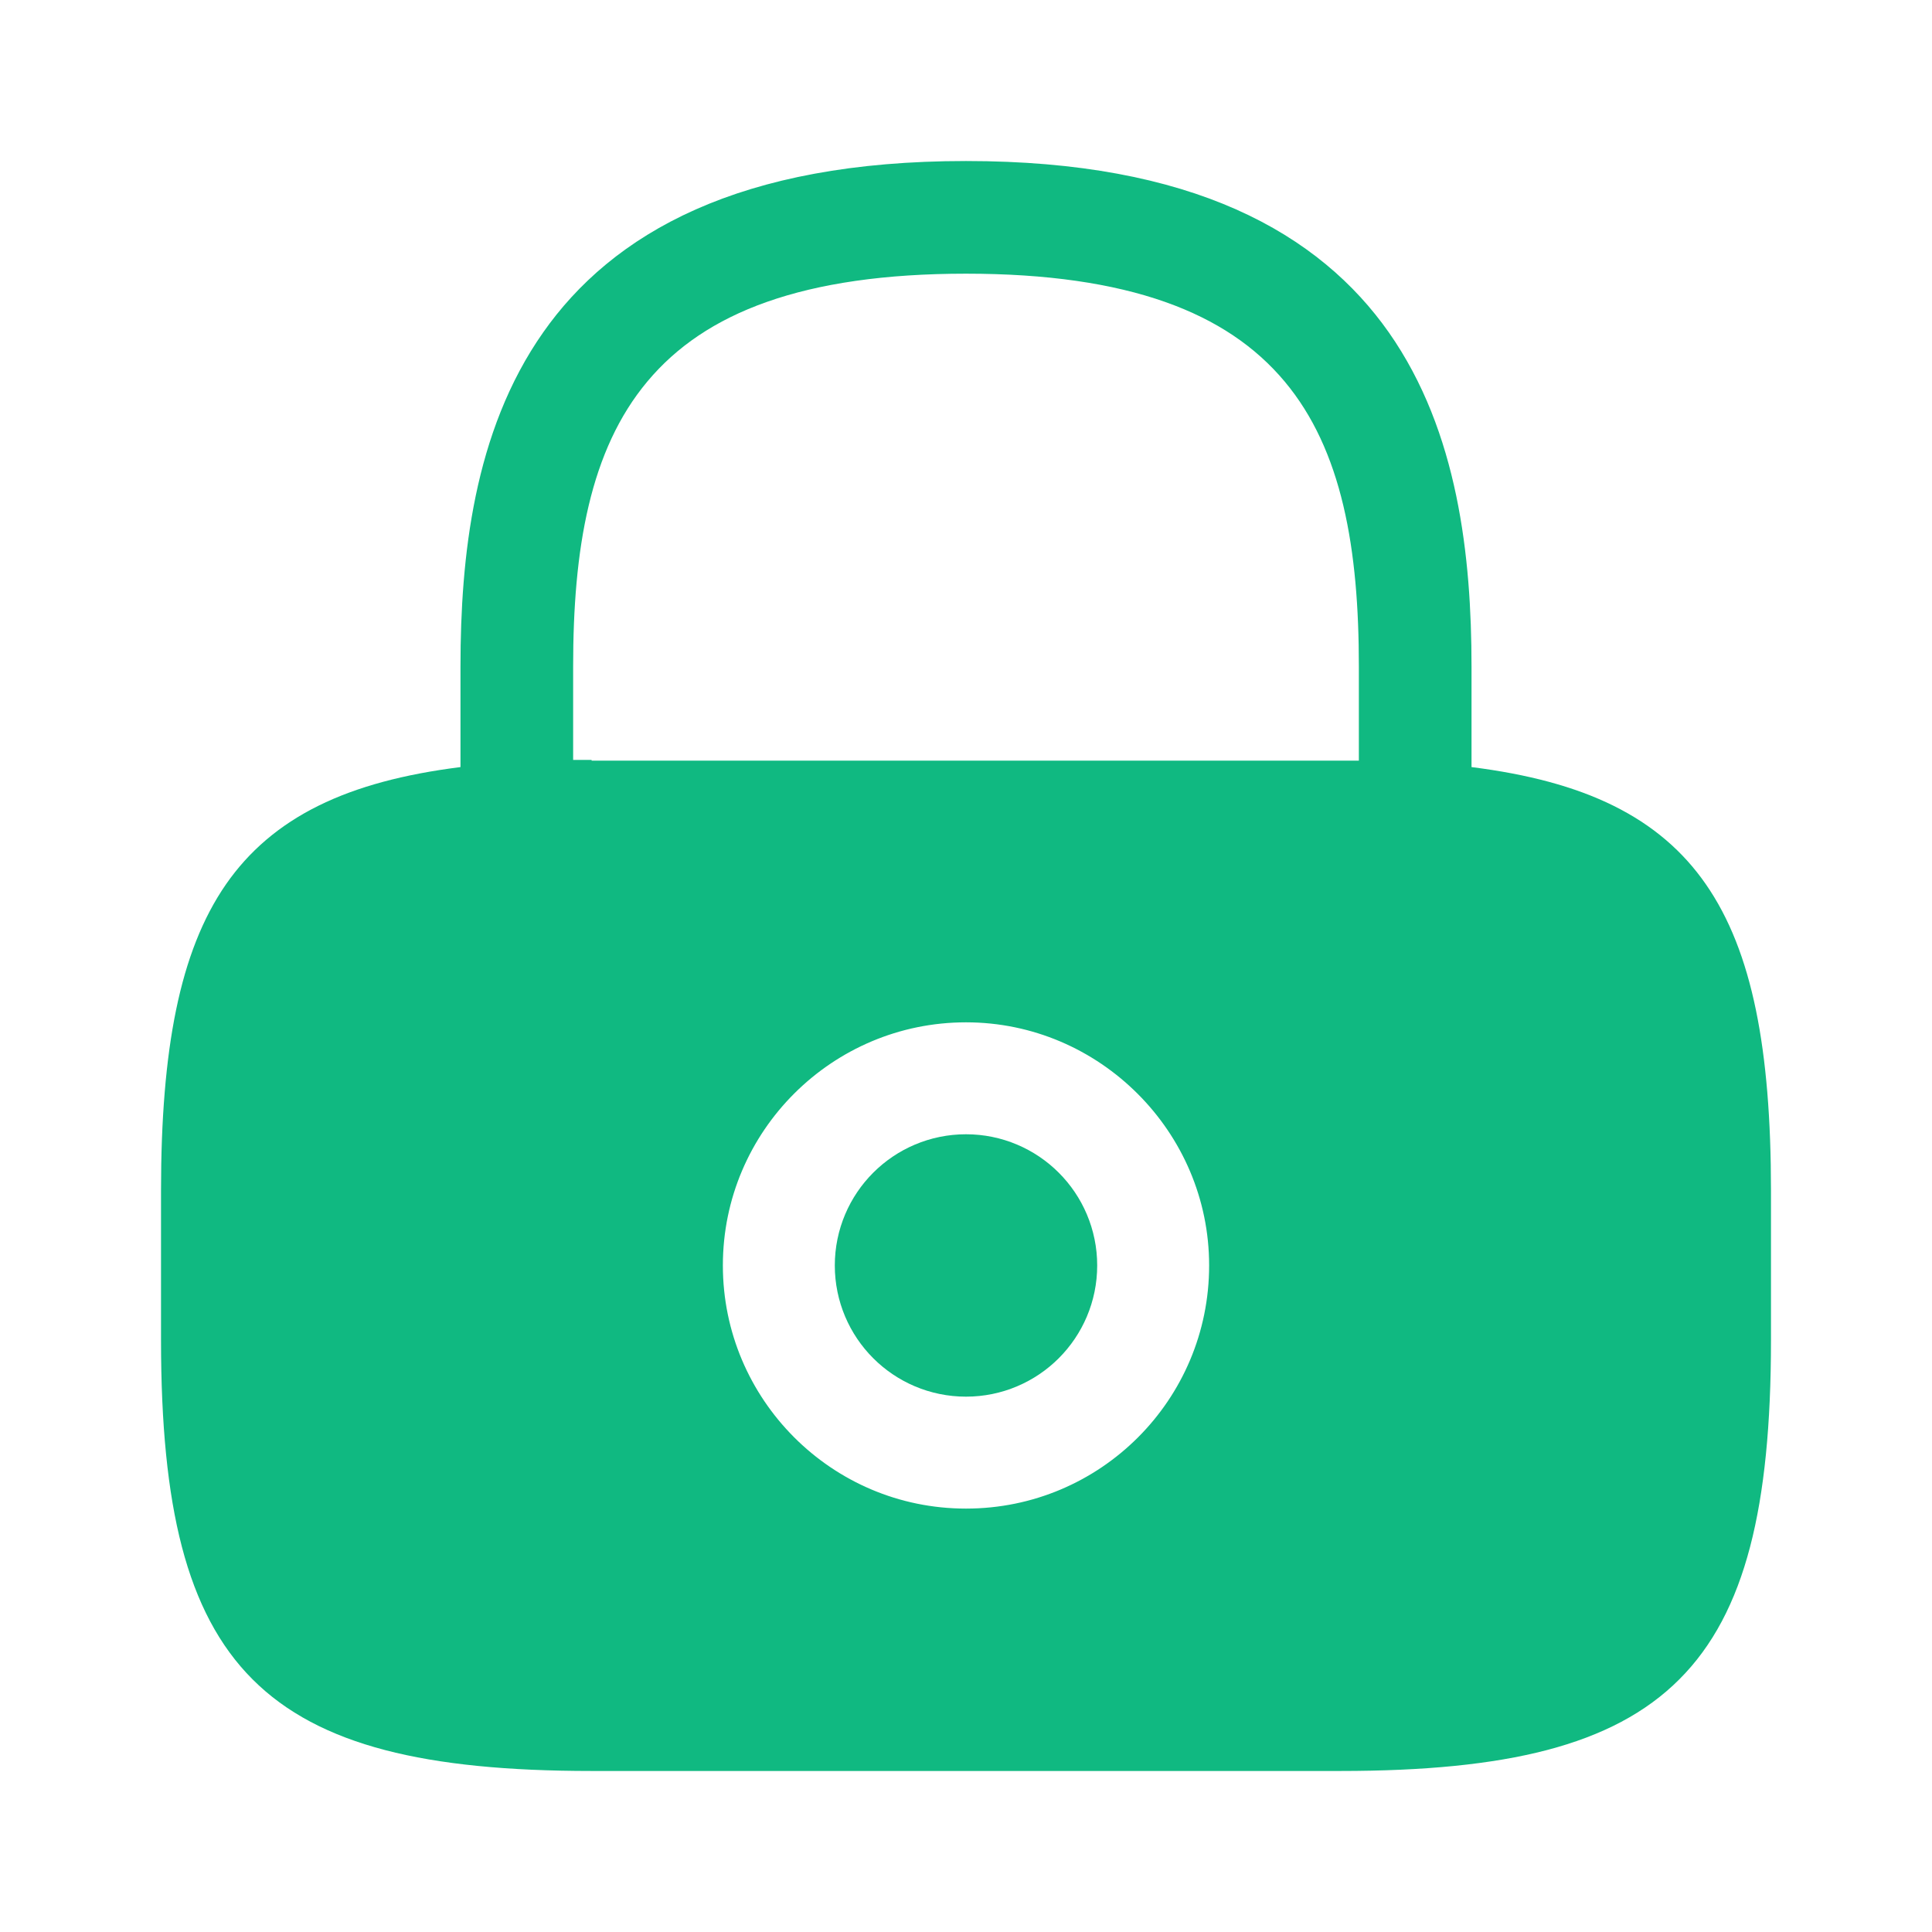 <svg width="16" height="16" viewBox="0 0 16 16" fill="none" xmlns="http://www.w3.org/2000/svg">
<path d="M8.67 10.48C8.67 10.85 8.37 11.15 8 11.15C7.63 11.15 7.33 10.85 7.33 10.48C7.33 10.11 7.63 9.81 8 9.81C8.37 9.81 8.67 10.11 8.67 10.48Z" fill="#10B981" stroke="#10B981" stroke-width="0.833"/>
<path d="M11.77 6.353V6.721L12.135 6.766C13.007 6.876 13.492 7.138 13.784 7.559C14.095 8.006 14.25 8.714 14.25 9.86V11.1C14.25 12.452 14.037 13.19 13.613 13.613C13.19 14.037 12.452 14.25 11.1 14.25H4.9C3.548 14.25 2.809 14.037 2.386 13.613C1.963 13.19 1.75 12.452 1.75 11.1L1.75 9.86C1.75 8.714 1.905 8.006 2.215 7.559C2.508 7.138 2.992 6.876 3.865 6.766L4.23 6.721V6.353V5.52C4.23 4.637 4.34 3.702 4.84 2.991C5.318 2.31 6.218 1.75 8 1.75C9.782 1.75 10.681 2.31 11.16 2.991C11.659 3.702 11.77 4.637 11.77 5.52V6.353ZM4.33 6.293V6.71H4.483V6.716H4.9L11.1 6.716H11.1H11.1H11.101H11.101H11.101H11.101H11.102H11.102H11.102H11.103H11.103H11.103H11.104H11.104H11.104H11.105H11.105H11.105H11.106H11.106H11.106H11.107H11.107H11.107H11.107H11.108H11.108H11.108H11.109H11.109H11.109H11.11H11.11H11.11H11.111H11.111H11.111H11.111H11.112H11.112H11.112H11.113H11.113H11.113H11.114H11.114H11.114H11.114H11.115H11.115H11.115H11.116H11.116H11.116H11.117H11.117H11.117H11.118H11.118H11.118H11.118H11.119H11.119H11.119H11.12H11.12H11.12H11.121H11.121H11.121H11.121H11.122H11.122H11.122H11.123H11.123H11.123H11.124H11.124H11.124H11.124H11.125H11.125H11.125H11.126H11.126H11.126H11.127H11.127H11.127H11.128H11.128H11.128H11.129H11.129H11.129H11.129H11.13H11.13H11.13H11.131H11.131H11.131H11.132H11.132H11.132H11.132H11.133H11.133H11.133H11.134H11.134H11.134H11.134H11.135H11.135H11.135H11.136H11.136H11.136H11.136H11.137H11.137H11.137H11.138H11.138H11.138H11.139H11.139H11.139H11.139H11.14H11.14H11.14H11.141H11.141H11.141H11.142H11.142H11.142H11.143H11.143H11.143H11.143H11.144H11.144H11.144H11.145H11.145H11.145H11.146H11.146H11.146H11.146H11.147H11.147H11.147H11.148H11.148H11.148H11.148H11.149H11.149H11.149H11.15H11.15H11.15H11.15H11.151H11.151H11.151H11.152H11.152H11.152H11.153H11.153H11.153H11.153H11.154H11.154H11.154H11.155H11.155H11.155H11.155H11.156H11.156H11.156H11.157H11.157H11.157H11.158H11.158H11.158H11.158H11.159H11.159H11.159H11.16H11.16H11.16H11.161H11.161H11.161H11.161H11.162H11.162H11.162H11.163H11.163H11.163H11.163H11.164H11.164H11.164H11.165H11.165H11.165H11.165H11.166H11.166H11.166H11.167H11.167H11.167H11.168H11.168H11.168H11.168H11.169H11.169H11.169H11.17H11.17H11.17H11.171H11.171H11.171H11.171H11.172H11.172H11.172H11.172H11.173H11.173H11.173H11.174H11.174H11.174H11.175H11.175H11.175H11.175H11.176H11.176H11.176H11.177H11.177H11.177H11.178H11.178H11.178H11.178H11.179H11.179H11.179H11.18H11.18H11.18H11.18H11.181H11.181H11.181H11.182H11.182H11.182H11.182H11.183H11.183H11.183H11.184H11.184H11.184H11.184H11.185H11.185H11.185H11.186H11.186H11.186H11.187H11.187H11.187H11.188H11.188H11.188H11.188H11.189H11.189H11.189H11.19H11.19H11.19H11.19H11.191H11.191H11.191H11.192H11.192H11.192H11.193H11.193H11.193H11.193H11.194H11.194H11.194H11.194H11.195H11.195H11.195H11.196H11.196H11.196H11.197H11.197H11.197H11.197H11.198H11.198H11.198H11.199H11.199H11.199H11.2H11.2H11.2H11.2H11.201H11.201H11.201H11.202H11.202H11.202H11.203H11.203H11.203H11.203H11.204H11.204H11.204H11.205H11.205H11.205H11.205H11.206H11.206H11.206H11.207H11.207H11.207H11.207H11.208H11.208H11.208H11.209H11.209H11.209H11.21H11.21H11.21H11.21H11.211H11.211H11.211H11.212H11.212H11.212H11.213H11.213H11.213H11.213H11.214H11.214H11.214H11.215H11.215H11.215H11.216H11.216H11.216H11.216H11.217H11.217H11.217H11.218H11.218H11.218H11.219H11.219H11.219H11.219H11.22H11.22H11.22H11.221H11.221H11.221H11.222H11.222H11.222H11.222H11.223H11.223H11.223H11.224H11.224H11.224H11.225H11.225H11.225H11.225H11.226H11.226H11.226H11.227H11.227H11.227H11.227H11.228H11.228H11.228H11.229H11.229H11.229H11.23H11.23H11.23H11.231H11.231H11.231H11.232H11.232H11.232H11.232H11.233H11.233H11.233H11.234H11.234H11.234H11.235H11.235H11.235H11.235H11.236H11.236H11.236H11.237H11.237H11.237H11.238H11.238H11.238H11.239H11.239H11.239H11.239H11.24H11.24H11.24H11.241H11.241H11.241H11.242H11.242H11.242H11.242H11.243H11.243H11.243H11.244H11.244H11.244H11.245H11.245H11.245H11.245H11.246H11.246H11.246H11.247H11.247H11.247H11.248H11.248H11.248H11.249H11.249H11.249H11.25H11.25H11.25H11.251H11.251H11.251H11.251H11.252H11.252H11.252H11.253H11.253H11.67V6.3V5.52C11.67 4.524 11.534 3.581 10.959 2.893C10.369 2.188 9.407 1.85 8 1.85C6.592 1.85 5.63 2.188 5.041 2.893C4.466 3.581 4.33 4.524 4.33 5.52V6.293ZM5.57 10.48C5.57 11.816 6.655 12.91 8 12.91C9.343 12.91 10.43 11.823 10.43 10.48C10.43 9.143 9.336 8.05 8 8.05C6.664 8.05 5.57 9.135 5.57 10.48Z" fill="#10B981" stroke="#10B981" stroke-width="0.833"/>
</svg>
